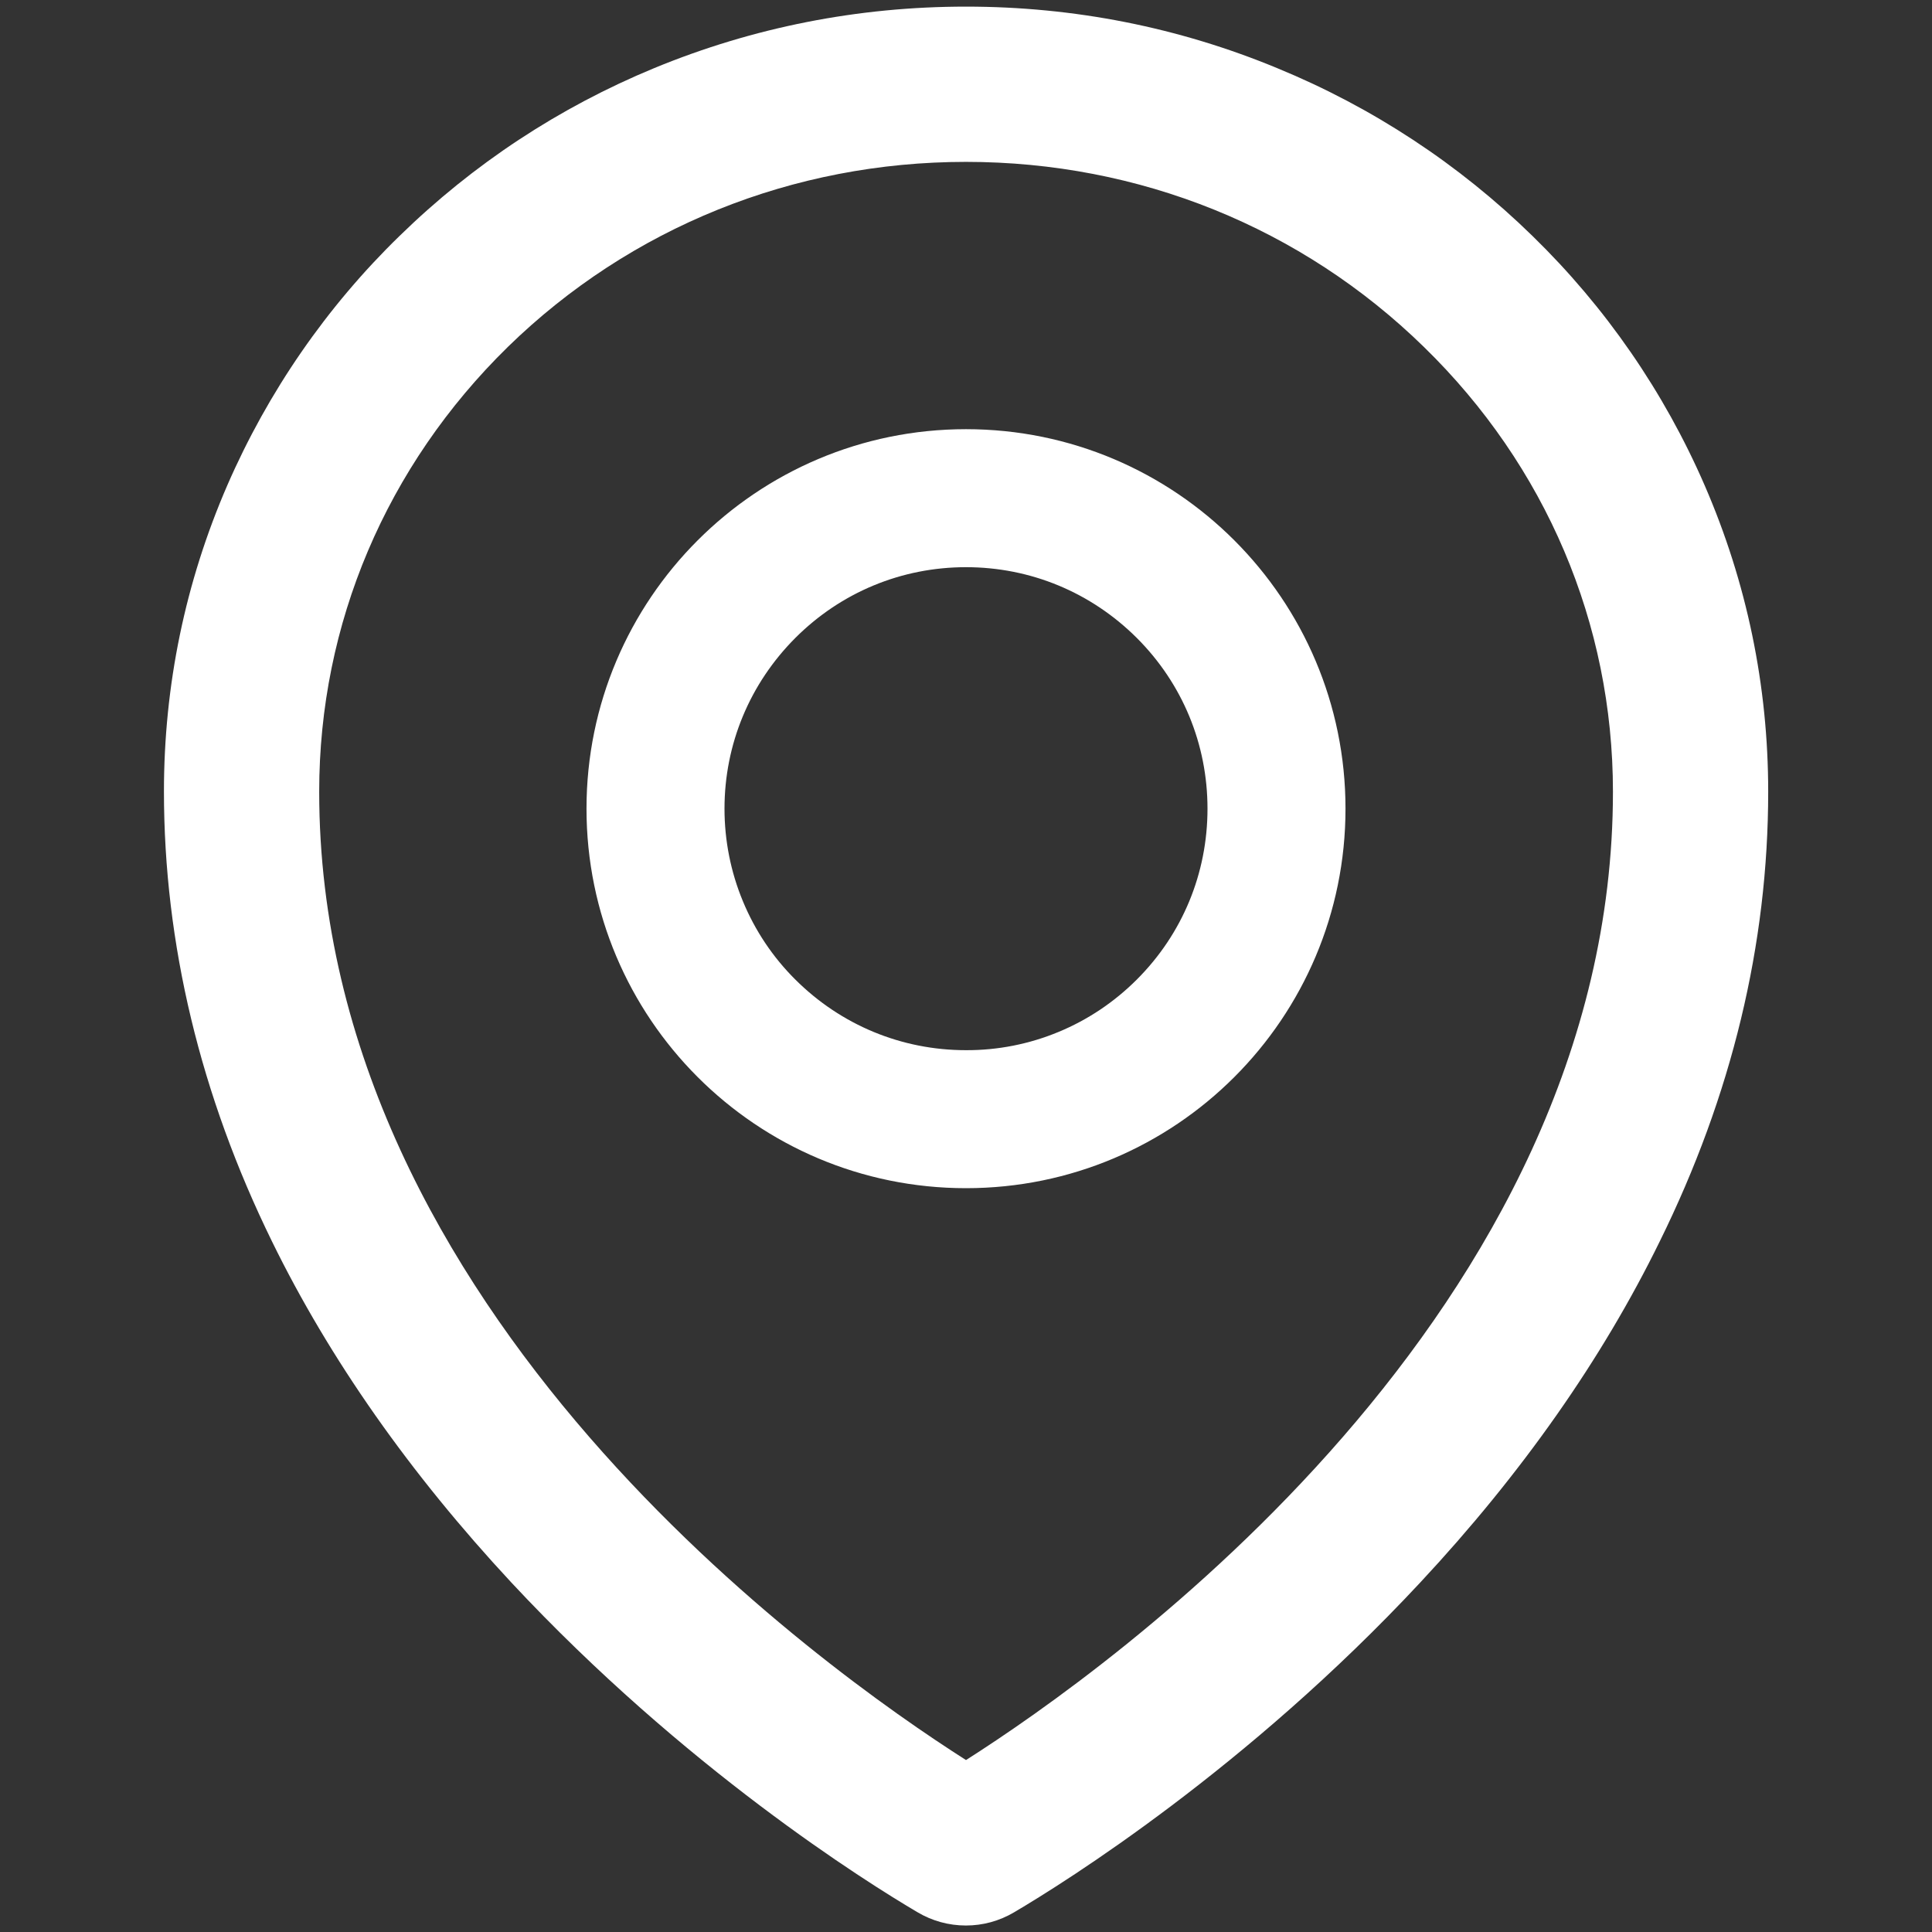 <svg width="14" height="14" viewBox="0 0 14 14" fill="none" xmlns="http://www.w3.org/2000/svg">
<rect x="0" y="0" width="14" height="14" fill="#333333" stroke="none"/>
<path d="M12.353 3.518C12.059 2.84 11.635 2.226 11.105 1.71C10.573 1.19 9.946 0.778 9.258 0.495C8.542 0.198 7.783 0.048 7 0.048C6.217 0.048 5.458 0.198 4.742 0.493C4.05 0.779 3.43 1.188 2.896 1.709C2.366 2.224 1.942 2.839 1.647 3.517C1.342 4.22 1.188 4.967 1.188 5.735C1.188 6.838 1.452 7.937 1.971 8.996C2.388 9.848 2.971 10.678 3.705 11.467C4.96 12.813 6.275 13.637 6.649 13.857C6.755 13.92 6.876 13.953 6.999 13.953C7.121 13.953 7.241 13.921 7.349 13.857C7.722 13.637 9.038 12.813 10.292 11.467C11.027 10.679 11.61 9.848 12.027 8.996C12.549 7.938 12.813 6.842 12.813 5.737C12.813 4.968 12.658 4.221 12.353 3.518ZM7 12.754C5.971 12.099 2.313 9.507 2.313 5.737C2.313 4.52 2.799 3.376 3.681 2.513C4.567 1.649 5.746 1.173 7 1.173C8.255 1.173 9.433 1.649 10.319 2.515C11.202 3.376 11.688 4.52 11.688 5.737C11.688 9.507 8.03 12.099 7 12.754ZM7 3.11C5.481 3.11 4.25 4.342 4.25 5.86C4.25 7.379 5.481 8.61 7 8.61C8.519 8.61 9.75 7.379 9.75 5.86C9.75 4.342 8.519 3.11 7 3.11ZM8.238 7.098C8.075 7.261 7.883 7.39 7.67 7.478C7.458 7.566 7.23 7.611 7 7.61C6.533 7.61 6.094 7.428 5.763 7.098C5.6 6.936 5.471 6.743 5.383 6.53C5.295 6.318 5.25 6.09 5.25 5.86C5.25 5.393 5.433 4.954 5.763 4.623C6.094 4.292 6.533 4.11 7 4.11C7.467 4.11 7.906 4.292 8.238 4.623C8.569 4.954 8.75 5.393 8.75 5.86C8.75 6.328 8.569 6.767 8.238 7.098Z" fill="white"/>
</svg>
